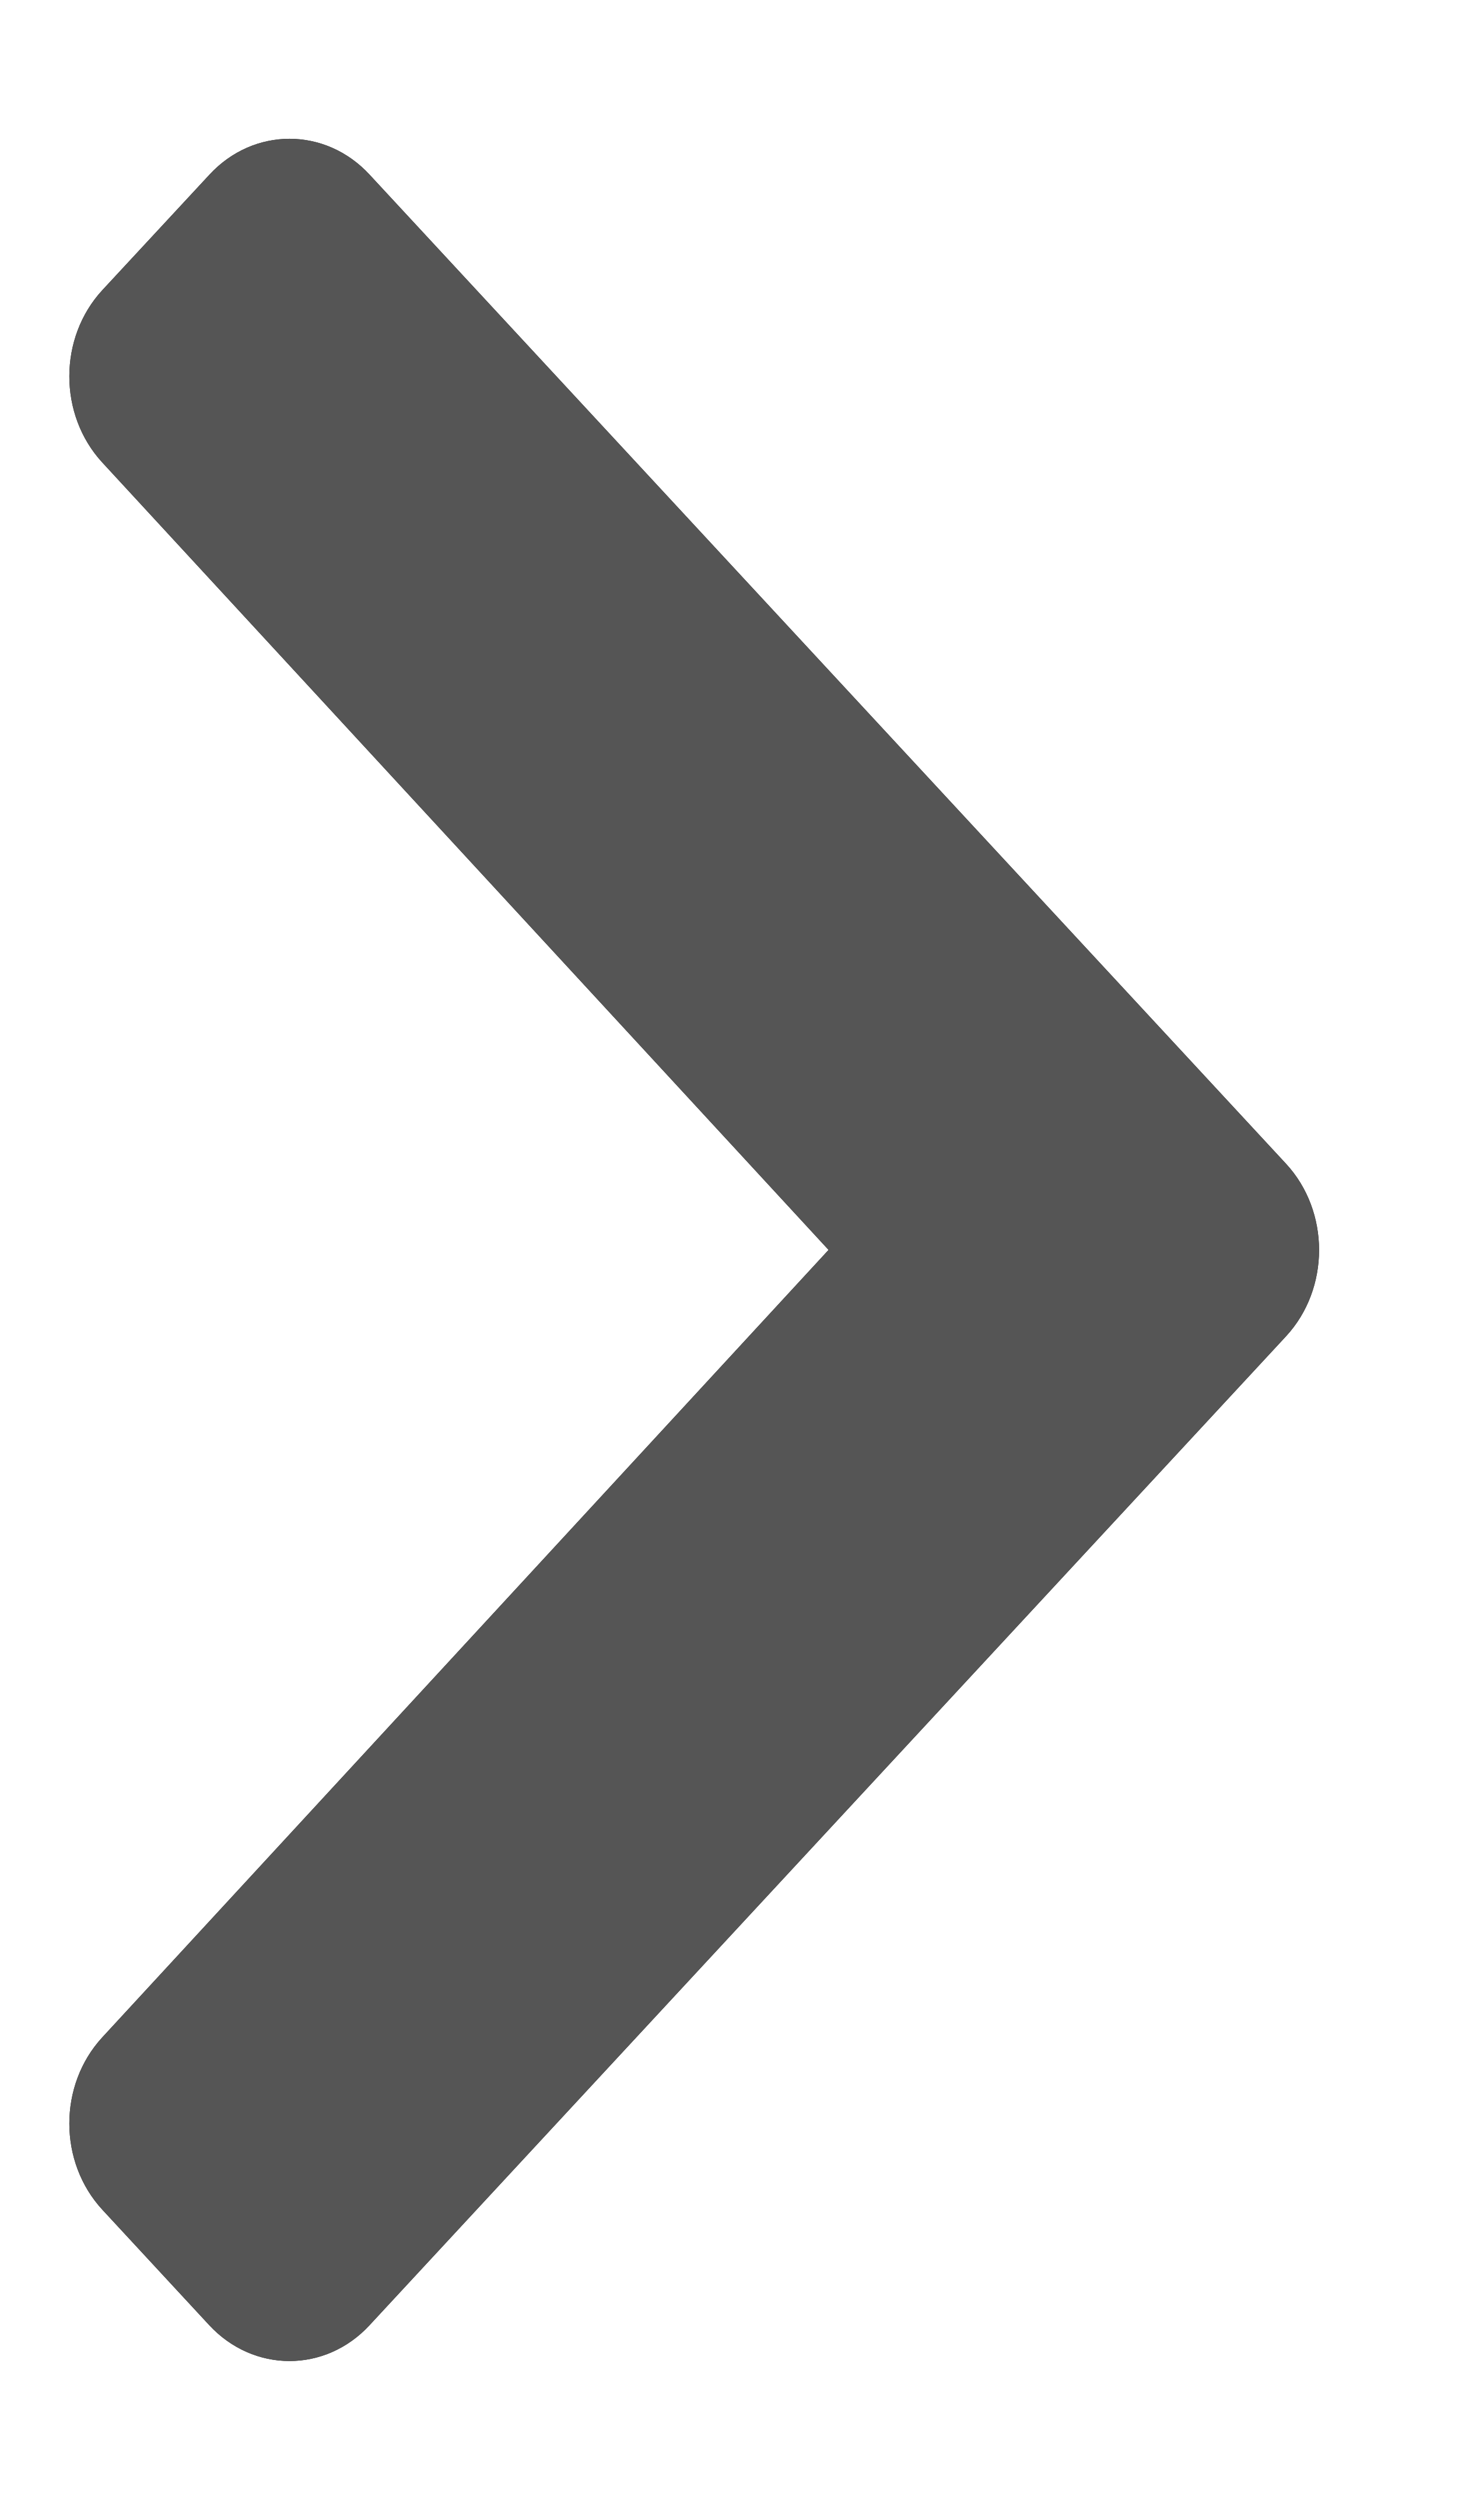 <svg width="7" height="12" viewBox="0 0 7 12" fill="none" xmlns="http://www.w3.org/2000/svg">
<path d="M6.174 6.415L1.774 11.162C1.562 11.391 1.218 11.391 1.005 11.162L0.492 10.608C0.28 10.379 0.28 10.009 0.491 9.78L3.978 6L0.491 2.22C0.28 1.991 0.28 1.621 0.492 1.392L1.006 0.838C1.218 0.609 1.562 0.609 1.774 0.838L6.174 5.586C6.386 5.815 6.386 6.186 6.174 6.415Z" fill="#242424"/>
<path d="M6.174 6.415L1.774 11.162C1.562 11.391 1.218 11.391 1.005 11.162L0.492 10.608C0.28 10.379 0.28 10.009 0.491 9.78L3.978 6L0.491 2.22C0.28 1.991 0.28 1.621 0.492 1.392L1.006 0.838C1.218 0.609 1.562 0.609 1.774 0.838L6.174 5.586C6.386 5.815 6.386 6.186 6.174 6.415Z" fill="#555555"/>
</svg>

